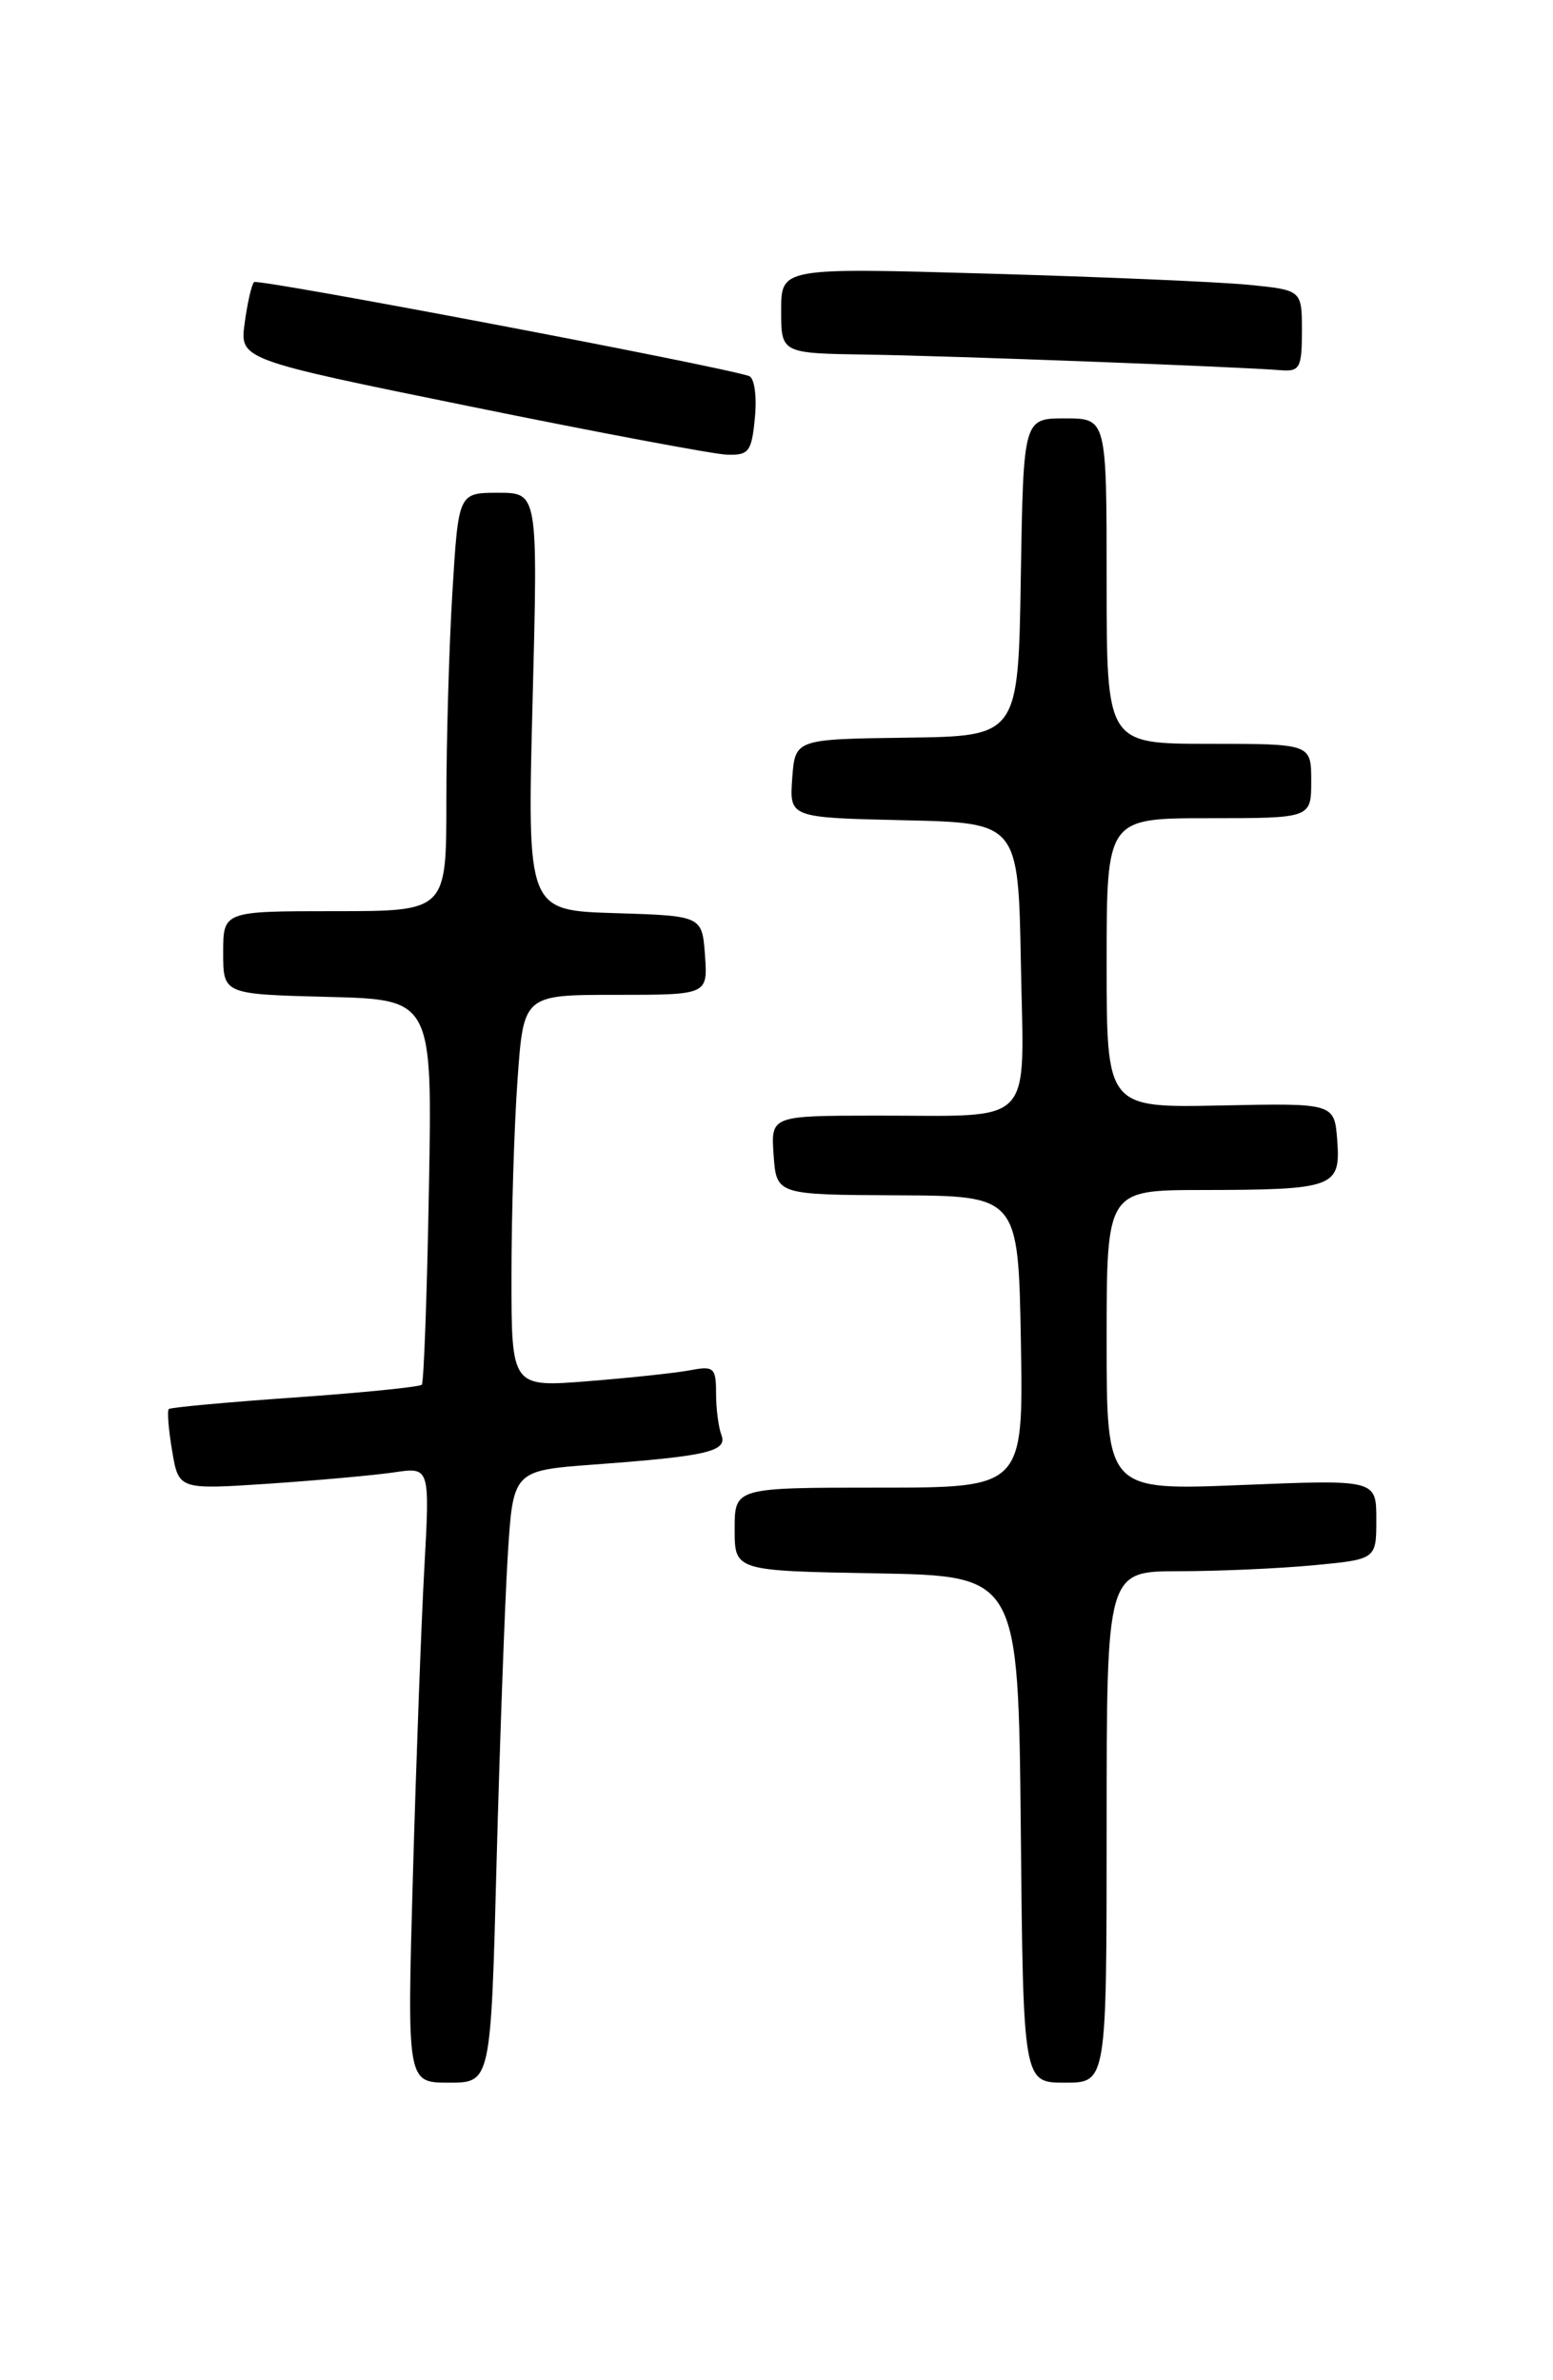 <?xml version="1.0" encoding="UTF-8" standalone="no"?>
<!DOCTYPE svg PUBLIC "-//W3C//DTD SVG 1.1//EN" "http://www.w3.org/Graphics/SVG/1.1/DTD/svg11.dtd" >
<svg xmlns="http://www.w3.org/2000/svg" xmlns:xlink="http://www.w3.org/1999/xlink" version="1.1" viewBox="0 0 167 256">
 <g >
 <path fill="currentColor"
d=" M 53.40 200.25 C 53.75 187.19 54.29 172.37 54.60 167.33 C 55.17 158.17 55.17 158.17 63.84 157.52 C 76.07 156.62 78.26 156.11 77.57 154.32 C 77.26 153.51 77.00 151.49 77.00 149.84 C 77.00 147.11 76.76 146.89 74.25 147.37 C 72.74 147.66 67.79 148.19 63.25 148.55 C 55.00 149.21 55.00 149.21 55.00 137.26 C 55.00 130.68 55.29 121.19 55.65 116.15 C 56.30 107.00 56.30 107.00 66.21 107.00 C 76.11 107.00 76.11 107.00 75.81 102.75 C 75.50 98.50 75.50 98.50 66.10 98.21 C 56.69 97.92 56.69 97.92 57.27 75.46 C 57.85 53.00 57.85 53.00 53.58 53.00 C 49.30 53.00 49.30 53.00 48.65 63.66 C 48.29 69.52 48.00 79.64 48.00 86.16 C 48.00 98.00 48.00 98.00 36.00 98.00 C 24.00 98.00 24.00 98.00 24.00 102.47 C 24.00 106.93 24.00 106.93 35.25 107.22 C 46.50 107.50 46.50 107.50 46.12 128.00 C 45.92 139.28 45.57 148.70 45.36 148.93 C 45.14 149.17 39.01 149.79 31.73 150.30 C 24.45 150.81 18.34 151.37 18.15 151.55 C 17.96 151.72 18.12 153.75 18.51 156.04 C 19.21 160.22 19.21 160.22 28.86 159.58 C 34.16 159.22 40.24 158.67 42.37 158.36 C 46.23 157.78 46.23 157.78 45.63 168.64 C 45.30 174.61 44.75 189.51 44.40 201.75 C 43.77 224.00 43.77 224.00 48.27 224.00 C 52.78 224.00 52.78 224.00 53.40 200.25 Z  M 119.00 196.50 C 119.00 169.00 119.00 169.00 126.75 168.99 C 131.01 168.99 137.54 168.70 141.25 168.35 C 148.00 167.71 148.00 167.71 148.00 163.42 C 148.00 159.13 148.00 159.13 133.50 159.72 C 119.00 160.31 119.00 160.31 119.00 144.15 C 119.00 128.00 119.00 128.00 129.25 127.99 C 143.47 127.97 144.17 127.71 143.80 122.69 C 143.50 118.64 143.50 118.64 131.25 118.90 C 119.00 119.15 119.00 119.15 119.00 103.57 C 119.00 88.00 119.00 88.00 130.00 88.00 C 141.00 88.00 141.00 88.00 141.00 84.00 C 141.00 80.00 141.00 80.00 130.00 80.00 C 119.00 80.00 119.00 80.00 119.00 62.50 C 119.00 45.00 119.00 45.00 114.52 45.00 C 110.05 45.00 110.05 45.00 109.77 62.09 C 109.50 79.18 109.50 79.18 97.50 79.34 C 85.50 79.50 85.50 79.50 85.19 83.72 C 84.89 87.94 84.89 87.94 97.19 88.22 C 109.50 88.50 109.50 88.50 109.78 103.63 C 110.10 121.49 111.55 119.97 94.19 119.99 C 82.89 120.00 82.89 120.00 83.19 124.25 C 83.50 128.50 83.50 128.50 96.50 128.56 C 109.50 128.62 109.50 128.62 109.78 144.31 C 110.05 160.00 110.05 160.00 94.53 160.00 C 79.00 160.00 79.00 160.00 79.00 164.47 C 79.00 168.95 79.00 168.95 94.25 169.22 C 109.50 169.50 109.50 169.50 109.77 196.75 C 110.03 224.00 110.03 224.00 114.52 224.00 C 119.00 224.00 119.00 224.00 119.00 196.50 Z  M 81.18 44.89 C 81.40 42.58 81.12 40.63 80.54 40.44 C 77.00 39.29 27.72 29.94 27.32 30.34 C 27.05 30.61 26.60 32.60 26.31 34.75 C 25.78 38.67 25.78 38.67 50.64 43.73 C 64.31 46.52 76.69 48.84 78.14 48.90 C 80.53 48.99 80.83 48.60 81.18 44.89 Z  M 140.00 35.60 C 140.00 31.20 140.00 31.20 134.25 30.63 C 131.09 30.32 118.49 29.78 106.25 29.43 C 84.00 28.79 84.00 28.79 84.00 33.40 C 84.00 38.00 84.00 38.00 93.25 38.14 C 102.12 38.27 133.07 39.44 137.75 39.82 C 139.77 39.98 140.00 39.55 140.00 35.60 Z "/>
</g>
</svg>